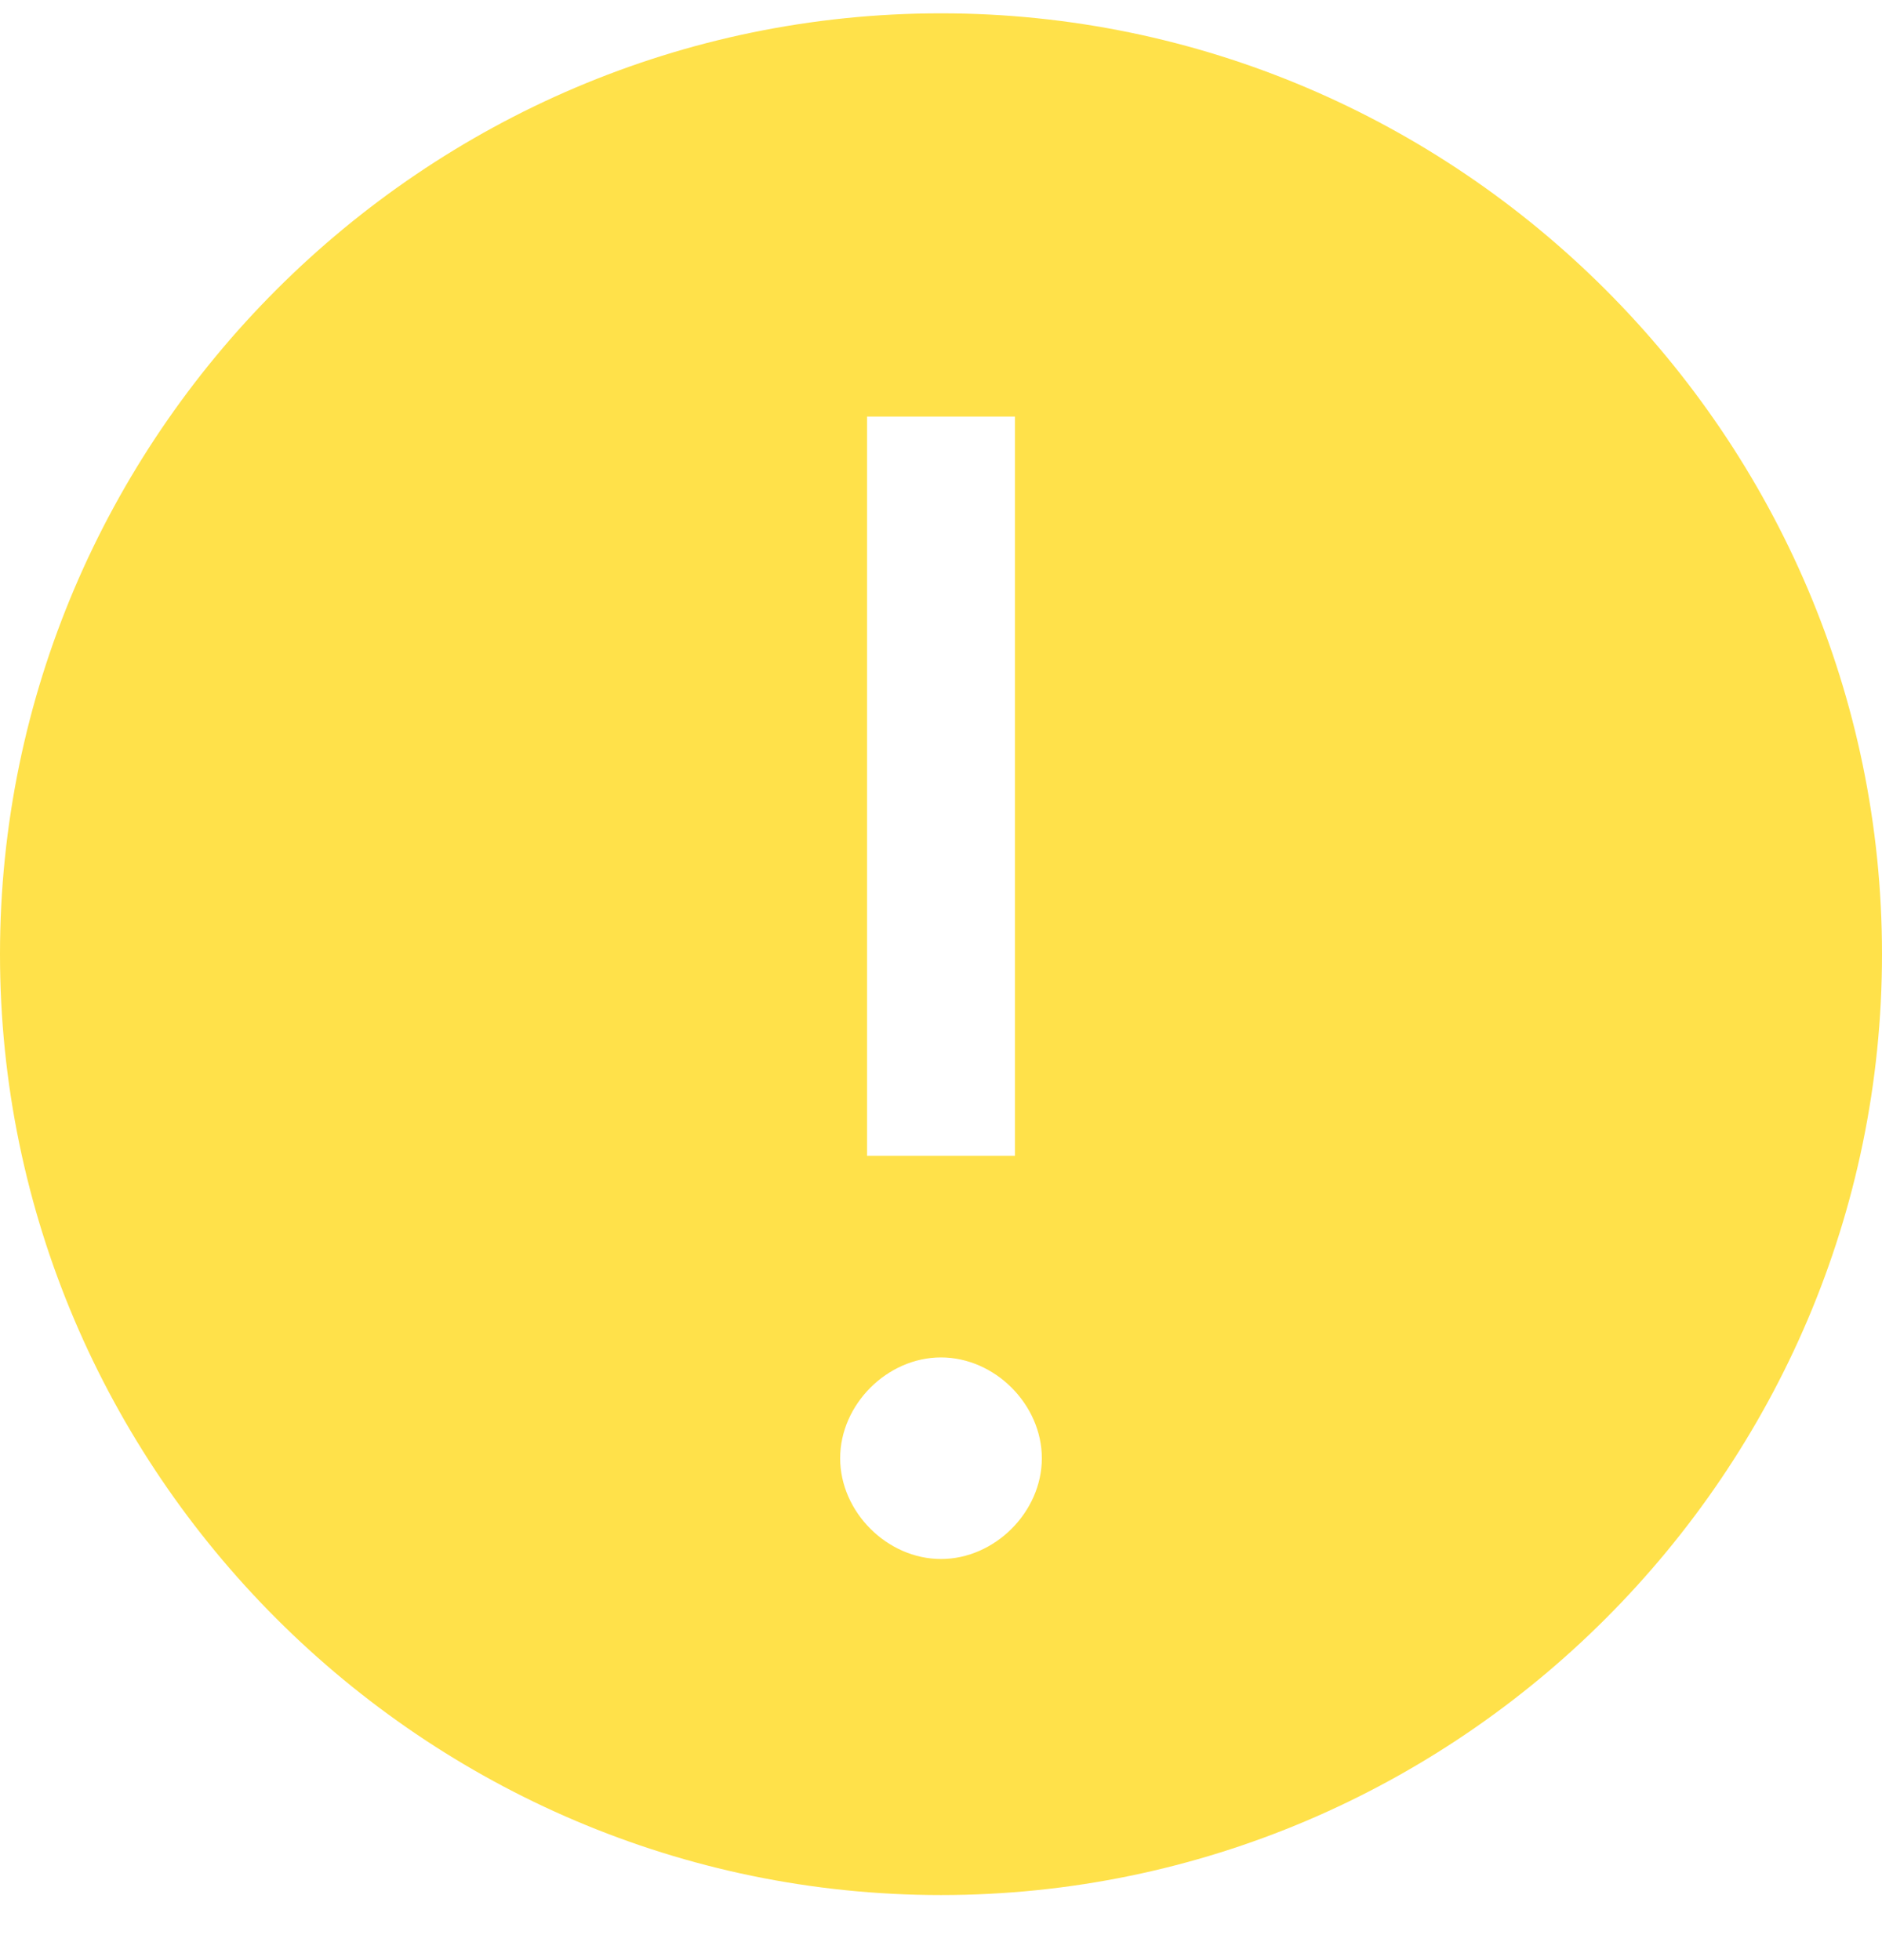 <svg width="24" height="25" viewBox="0 0 24 25" fill="none" xmlns="http://www.w3.org/2000/svg">
<path d="M12 0.17C5.4 0.17 0 5.57 0 12.17C0 18.77 5.4 24.17 12 24.17C18.6 24.17 24 18.77 24 12.17C24 5.57 18.6 0.17 12 0.17ZM11.057 5.313H12.943V14.741H11.057V5.313ZM12 19.884C11.314 19.884 10.714 19.284 10.714 18.599C10.714 17.913 11.314 17.313 12 17.313C12.686 17.313 13.286 17.913 13.286 18.599C13.286 19.284 12.686 19.884 12 19.884Z" fill="#FFE14A"/>
</svg>
